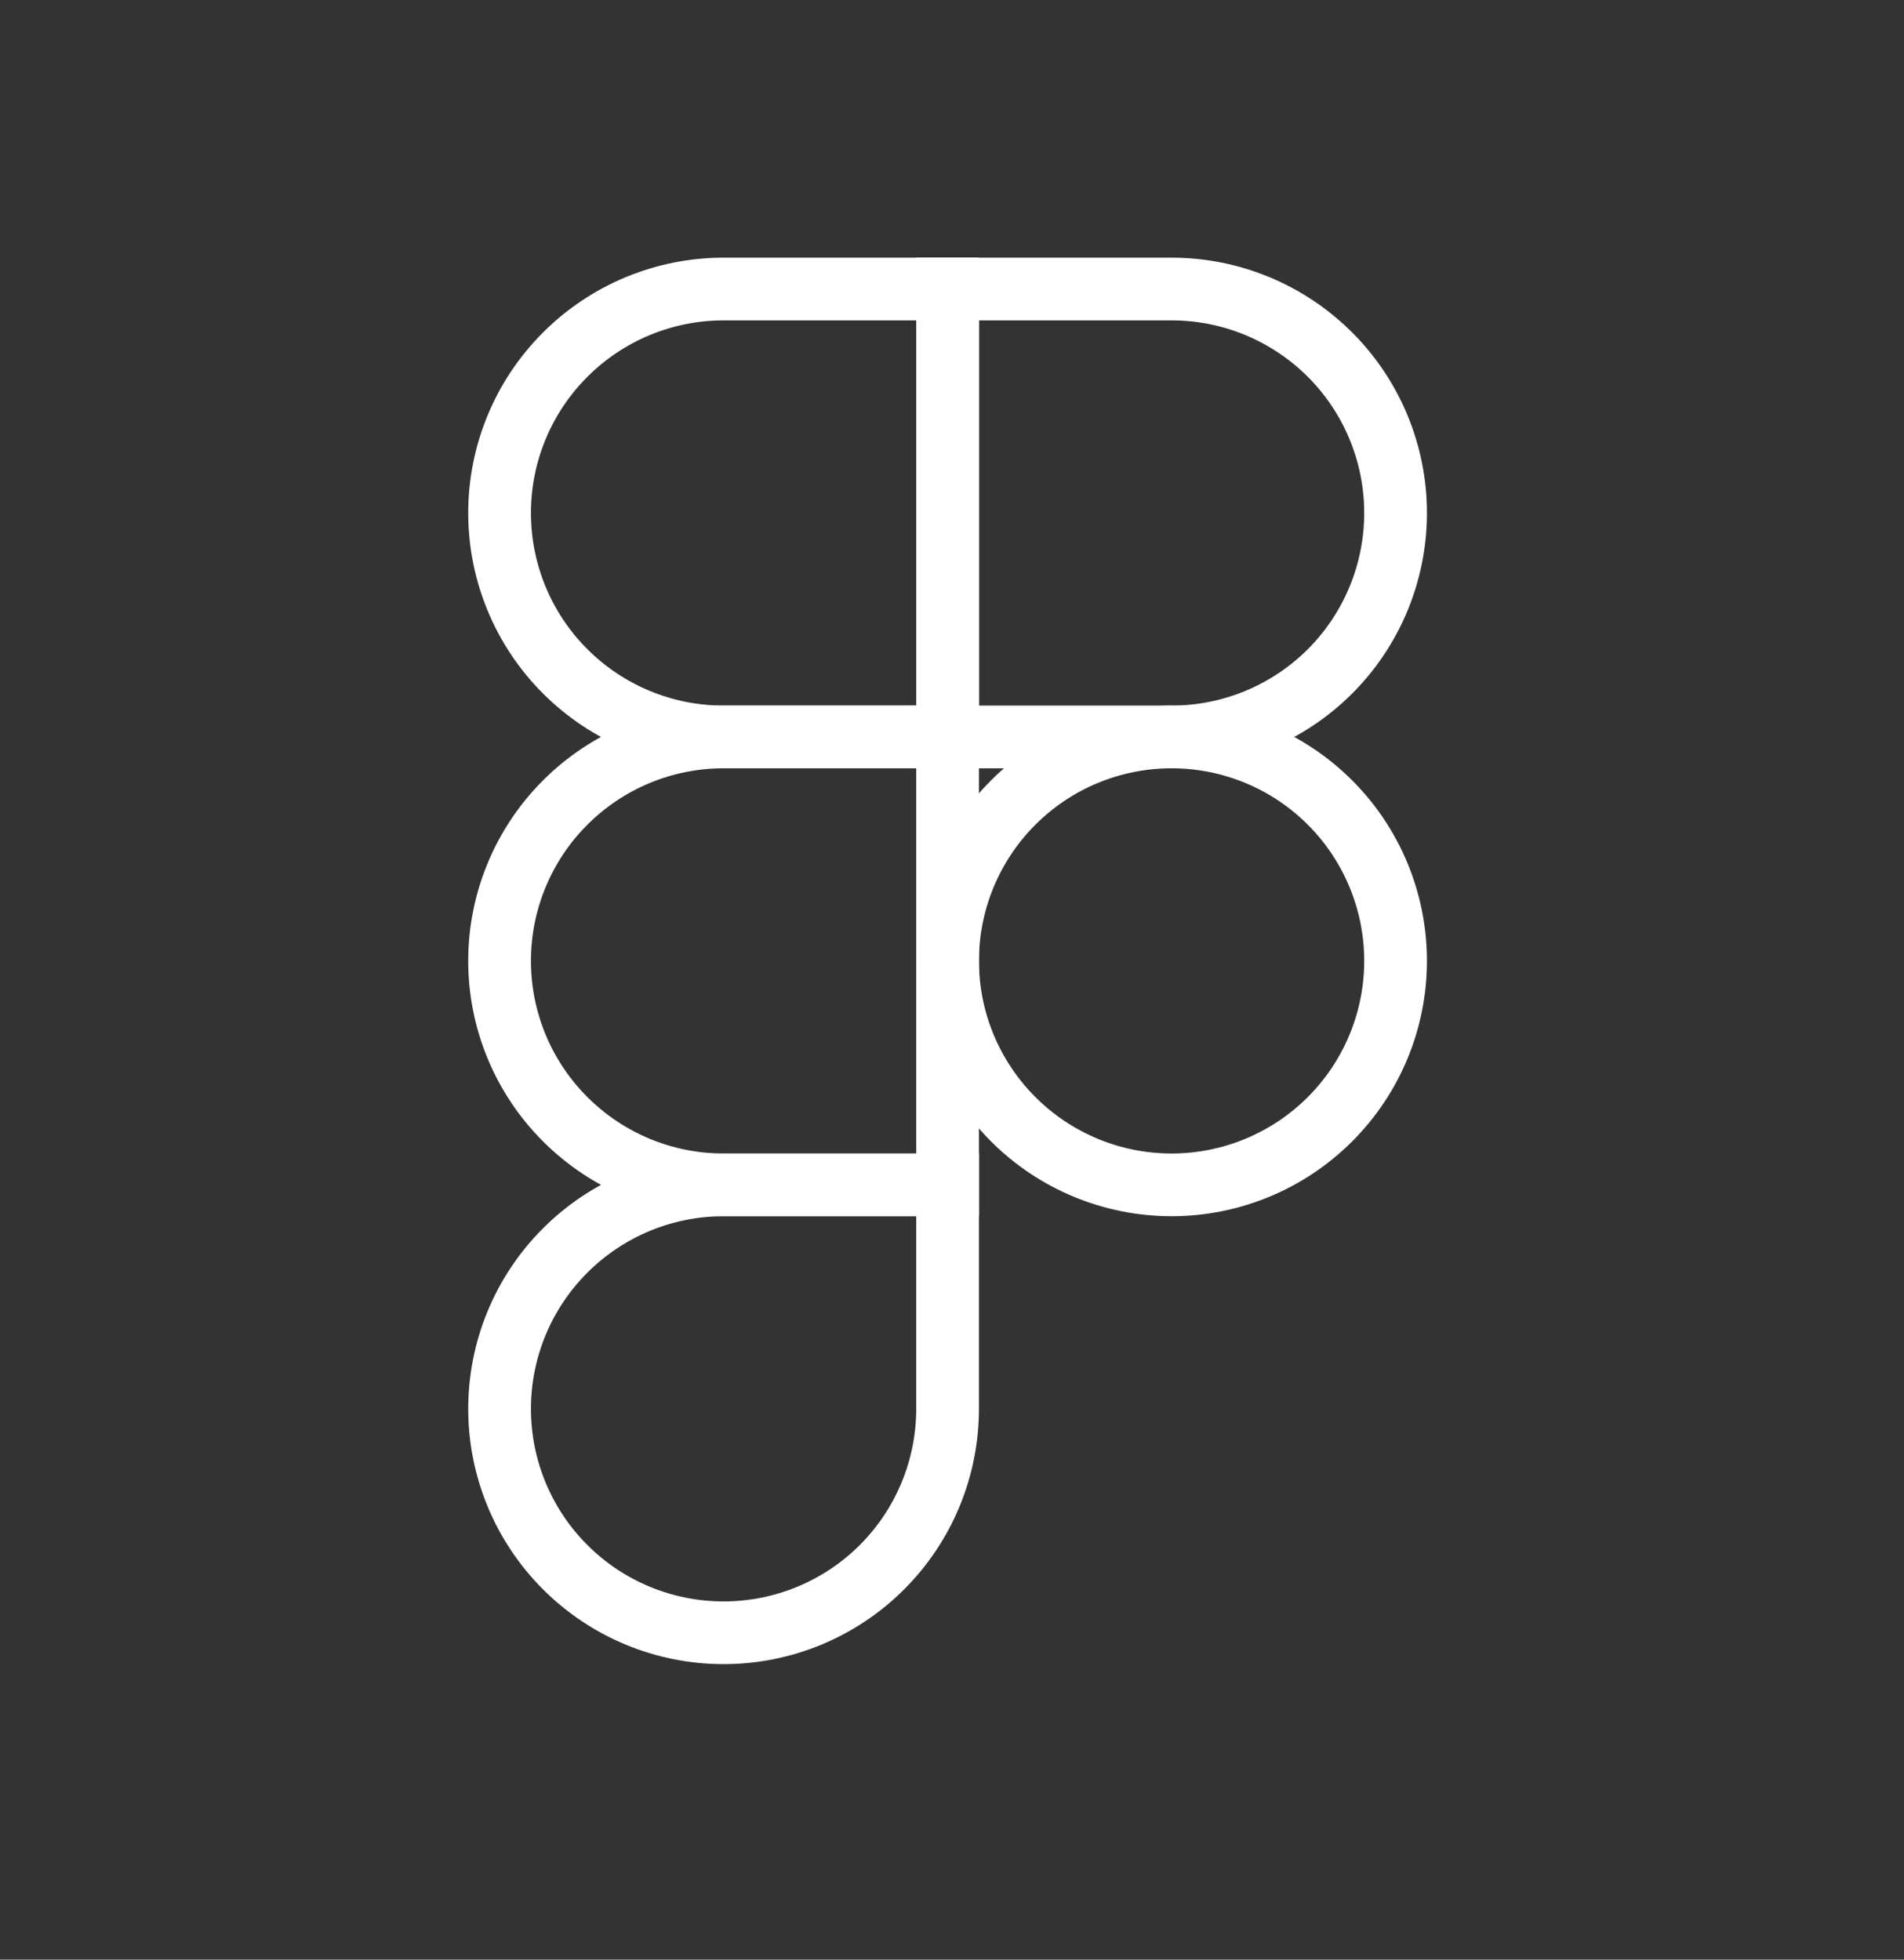 <svg width="34" height="35" viewBox="0 0 34 35" fill="none" xmlns="http://www.w3.org/2000/svg">
<rect x="0" y="0" width="34" height="35" fill="#333333" stroke="none"/>
<path d="M16.921 17.162C16.921 16.101 17.343 15.084 18.093 14.334C18.843 13.583 19.86 13.162 20.921 13.162C21.982 13.162 22.999 13.583 23.75 14.334C24.5 15.084 24.921 16.101 24.921 17.162C24.921 18.223 24.5 19.24 23.75 19.99C22.999 20.741 21.982 21.162 20.921 21.162C19.86 21.162 18.843 20.741 18.093 19.99C17.343 19.24 16.921 18.223 16.921 17.162V17.162Z" stroke="white" stroke-width="1.12"/>
<path d="M8.921 25.162C8.921 24.101 9.342 23.084 10.093 22.334C10.843 21.584 11.86 21.162 12.921 21.162H16.921V25.162C16.921 26.223 16.5 27.241 15.749 27.991C14.999 28.741 13.982 29.162 12.921 29.162C11.86 29.162 10.843 28.741 10.093 27.991C9.342 27.241 8.921 26.223 8.921 25.162Z" stroke="white" stroke-width="1.12"/>
<path d="M16.921 5.162V13.162H20.921C21.982 13.162 22.999 12.741 23.75 11.991C24.5 11.241 24.921 10.223 24.921 9.162C24.921 8.101 24.5 7.084 23.75 6.334C22.999 5.584 21.982 5.162 20.921 5.162H16.921Z" stroke="white" stroke-width="1.12"/>
<path d="M8.921 9.162C8.921 10.223 9.342 11.241 10.093 11.991C10.843 12.741 11.86 13.162 12.921 13.162H16.921V5.162H12.921C11.86 5.162 10.843 5.584 10.093 6.334C9.342 7.084 8.921 8.101 8.921 9.162Z" stroke="white" stroke-width="1.12"/>
<path d="M8.921 17.162C8.921 18.223 9.342 19.24 10.093 19.99C10.843 20.741 11.86 21.162 12.921 21.162H16.921V13.162H12.921C11.86 13.162 10.843 13.583 10.093 14.334C9.342 15.084 8.921 16.101 8.921 17.162Z" stroke="white" stroke-width="1.12"/>
</svg>
